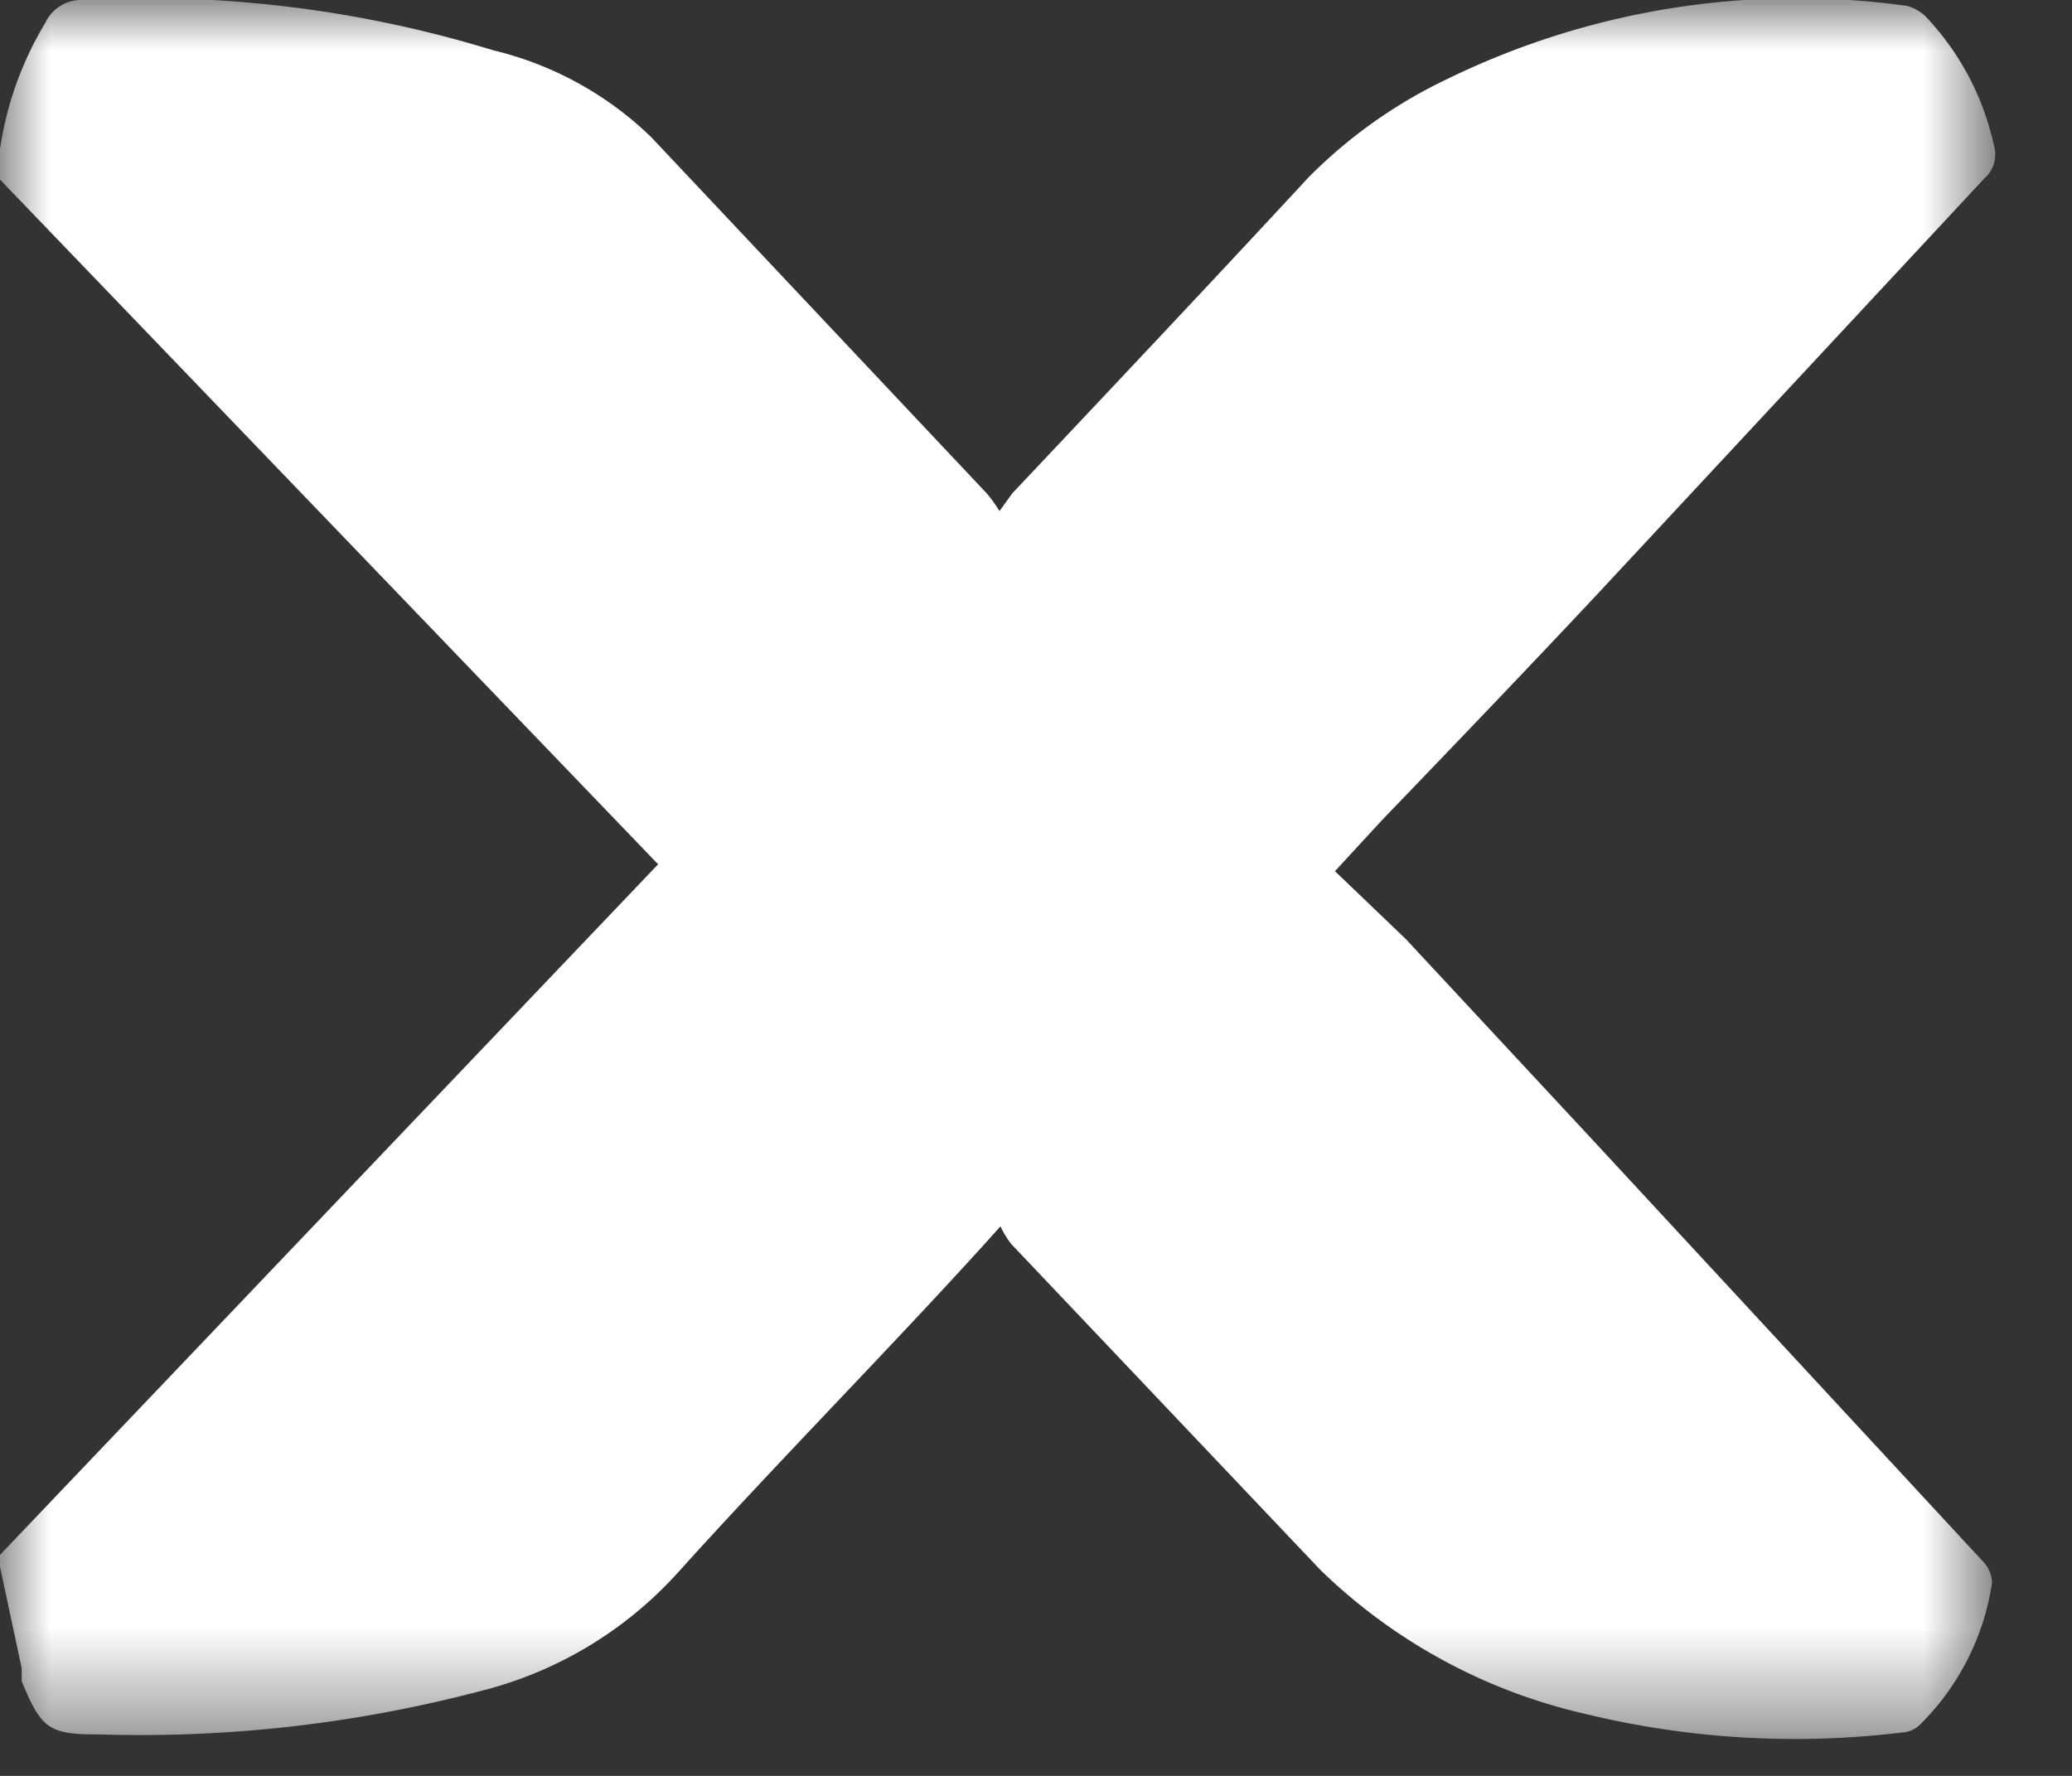 <svg xmlns="http://www.w3.org/2000/svg" width="21" height="18" fill="none" viewBox="0 0 21 18">
  <rect x="0" y="0" width="21" height="18" fill="#333333" stroke="none"/>
  <mask id="a" width="21" height="18" x="0" y="0" maskUnits="userSpaceOnUse" style="mask-type:luminance">
    <path fill="#fff" d="M0 0h20.22v17.58H0V0Z"/>
  </mask>
  <g mask="url(#a)">
    <path fill="#fff" d="M0 15.88v-.12l6.67-7L0 1.82v-.31A3.45 3.45 0 0 1 .46.23.4.4 0 0 1 .84 0h1.31A12 12 0 0 1 5 .51a3.46 3.46 0 0 1 1.6.88L10 5c.048.056.091.117.13.18l.13-.18c1-1.06 2-2.12 3-3.2a5 5 0 0 1 1.41-1 8.08 8.08 0 0 1 4.66-.74.46.46 0 0 1 .18.1c.351.367.593.824.7 1.32a.32.32 0 0 1-.1.33L16.21 6c-.73.78-1.47 1.55-2.21 2.32l-.47.51.72.69 1.86 2 4 4.32a.32.32 0 0 1 .08.2 2.55 2.55 0 0 1-.72 1.43.28.28 0 0 1-.19.09 8.998 8.998 0 0 1-3.22-.19 5.65 5.65 0 0 1-2.68-1.46l-3.13-3.3a.939.939 0 0 1-.11-.18l-.18.2c-1 1.1-2.08 2.19-3.09 3.31a4 4 0 0 1-2 1.2 13.55 13.55 0 0 1-3.86.44c-.51 0-.59-.05-.79-.54v-.13L0 15.88Z"/>
  </g>
</svg>
